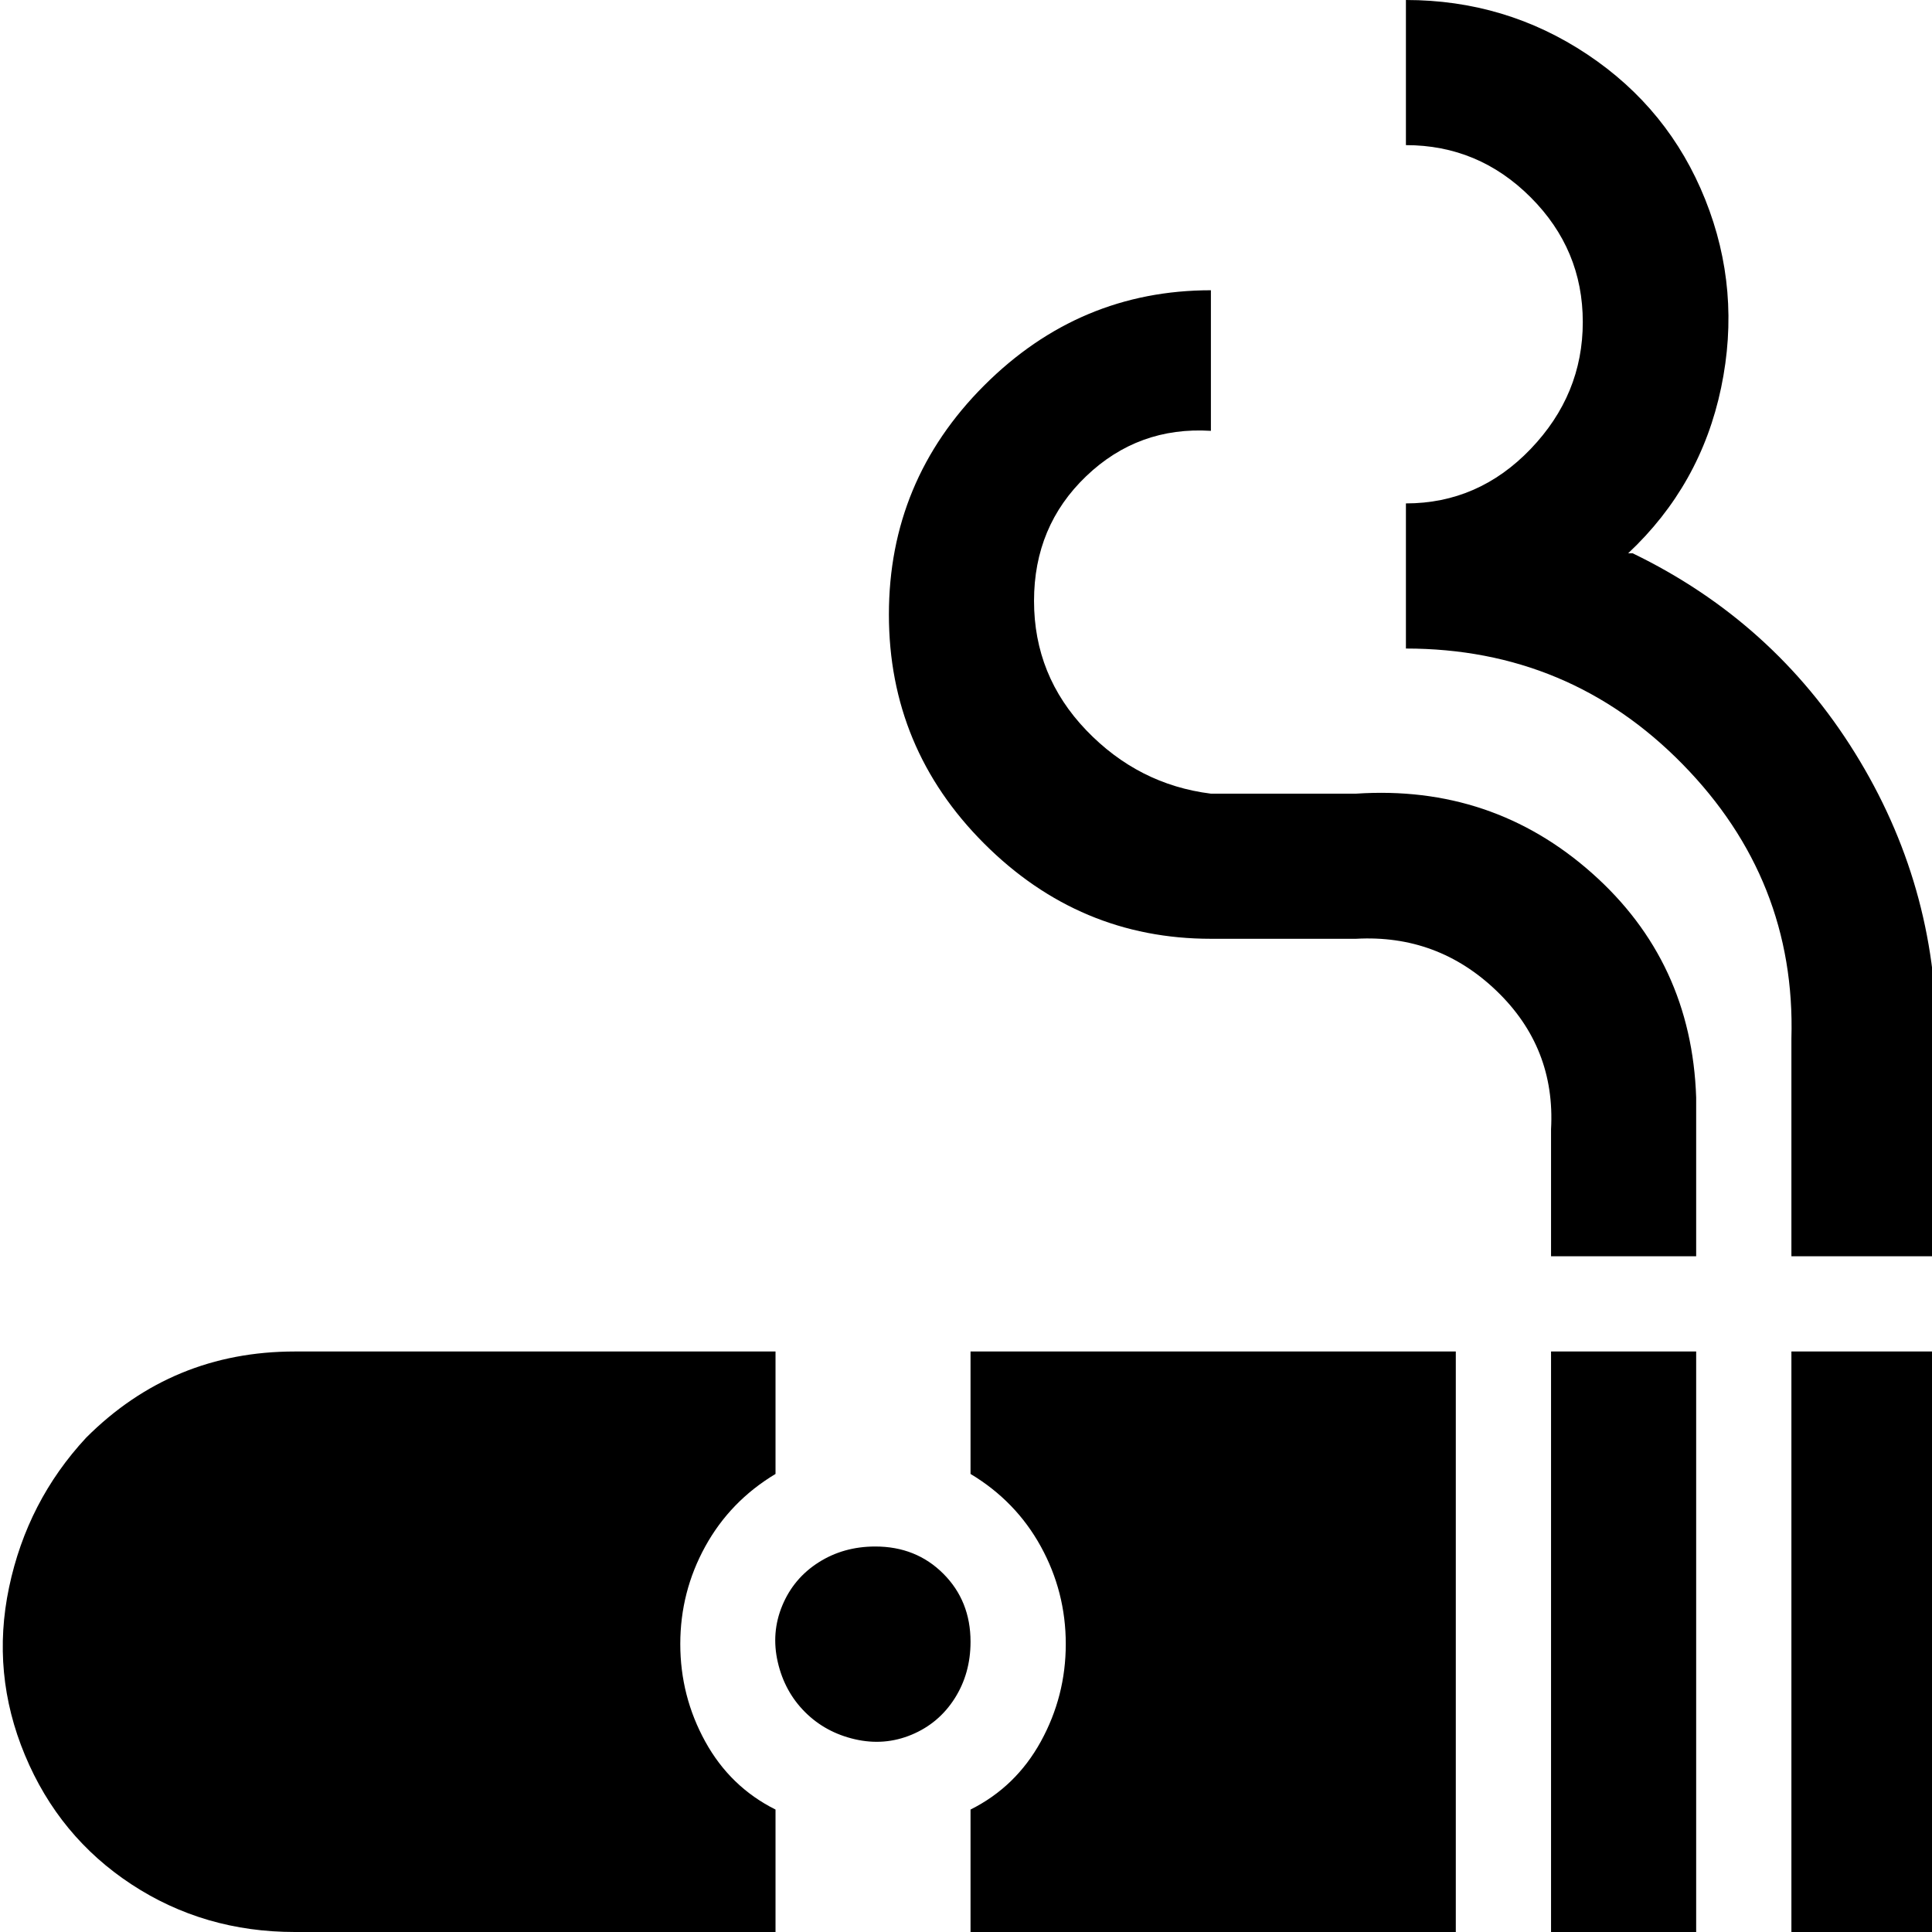 <svg xmlns="http://www.w3.org/2000/svg" viewBox="42 -21 426 426">
      <g transform="scale(1 -1) translate(0 -384)">
        <path d="M341 230H309Q293 232 281.5 244.0Q270 256 270.0 272.5Q270 289 281.5 300.0Q293 311 309 310V341Q280 341 259.0 320.0Q238 299 238.0 269.5Q238 240 259.0 219.0Q280 198 309 198H341Q359 199 372.0 186.5Q385 174 384 156V128H416V163Q415 193 393.0 212.5Q371 232 341 230ZM401 283Q417 298 421.5 319.5Q426 341 418.0 361.0Q410 381 392.0 393.0Q374 405 352 405V373Q368 373 379.5 361.5Q391 350 391.0 334.0Q391 318 379.5 306.0Q368 294 352 294V262Q388 262 413.0 236.5Q438 211 437 176V128H469V176Q469 210 451.0 239.0Q433 268 402 283ZM384 107V-21H416V107ZM437 107V-21H469V107ZM256 107V80Q266 74 271.5 64.0Q277 54 277.0 42.5Q277 31 271.5 21.0Q266 11 256 6V-21H363V107ZM61 88Q48 74 44.0 55.0Q40 36 47.5 18.0Q55 0 71.0 -10.5Q87 -21 107 -21H213V6Q203 11 197.5 21.0Q192 31 192.0 42.5Q192 54 197.5 64.0Q203 74 213 80V107H107Q80 107 61 88ZM256 43Q256 36 252.5 30.5Q249 25 243.0 22.5Q237 20 230.5 21.5Q224 23 219.5 27.5Q215 32 213.5 38.5Q212 45 214.5 51.0Q217 57 222.5 60.5Q228 64 235 64Q244 64 250.0 58.0Q256 52 256 43Z" />
      </g>
    </svg>